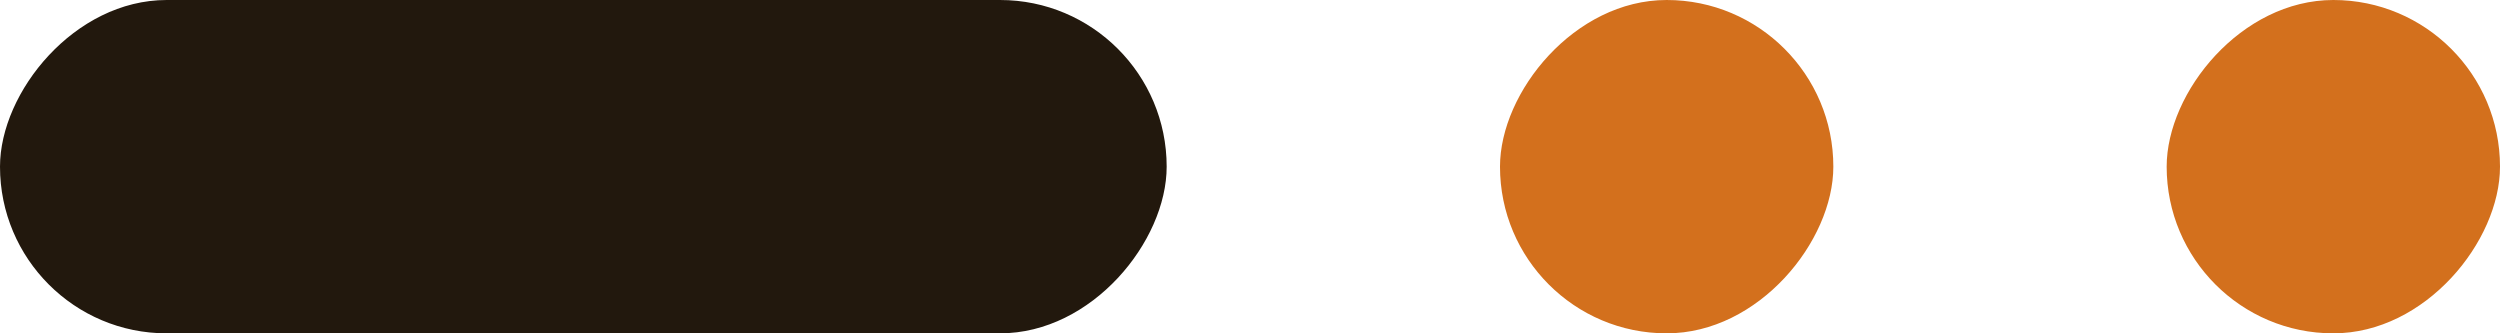 <svg width="60" height="8" viewBox="0 0 60 8" fill="none" xmlns="http://www.w3.org/2000/svg">
<g id="Group 120">
<rect id="Rectangle 82" width="28" height="8" rx="4" transform="matrix(-1 0 0 1 28 0)" fill="#22180D"/>
<rect id="Rectangle 83" width="8" height="8" rx="4" transform="matrix(-1 0 0 1 44 0)" fill="#D3701D"/>
<rect id="Rectangle 84" width="8" height="8" rx="4" transform="matrix(-1 0 0 1 60 0)" fill="#D3701D"/>
</g>
</svg>
